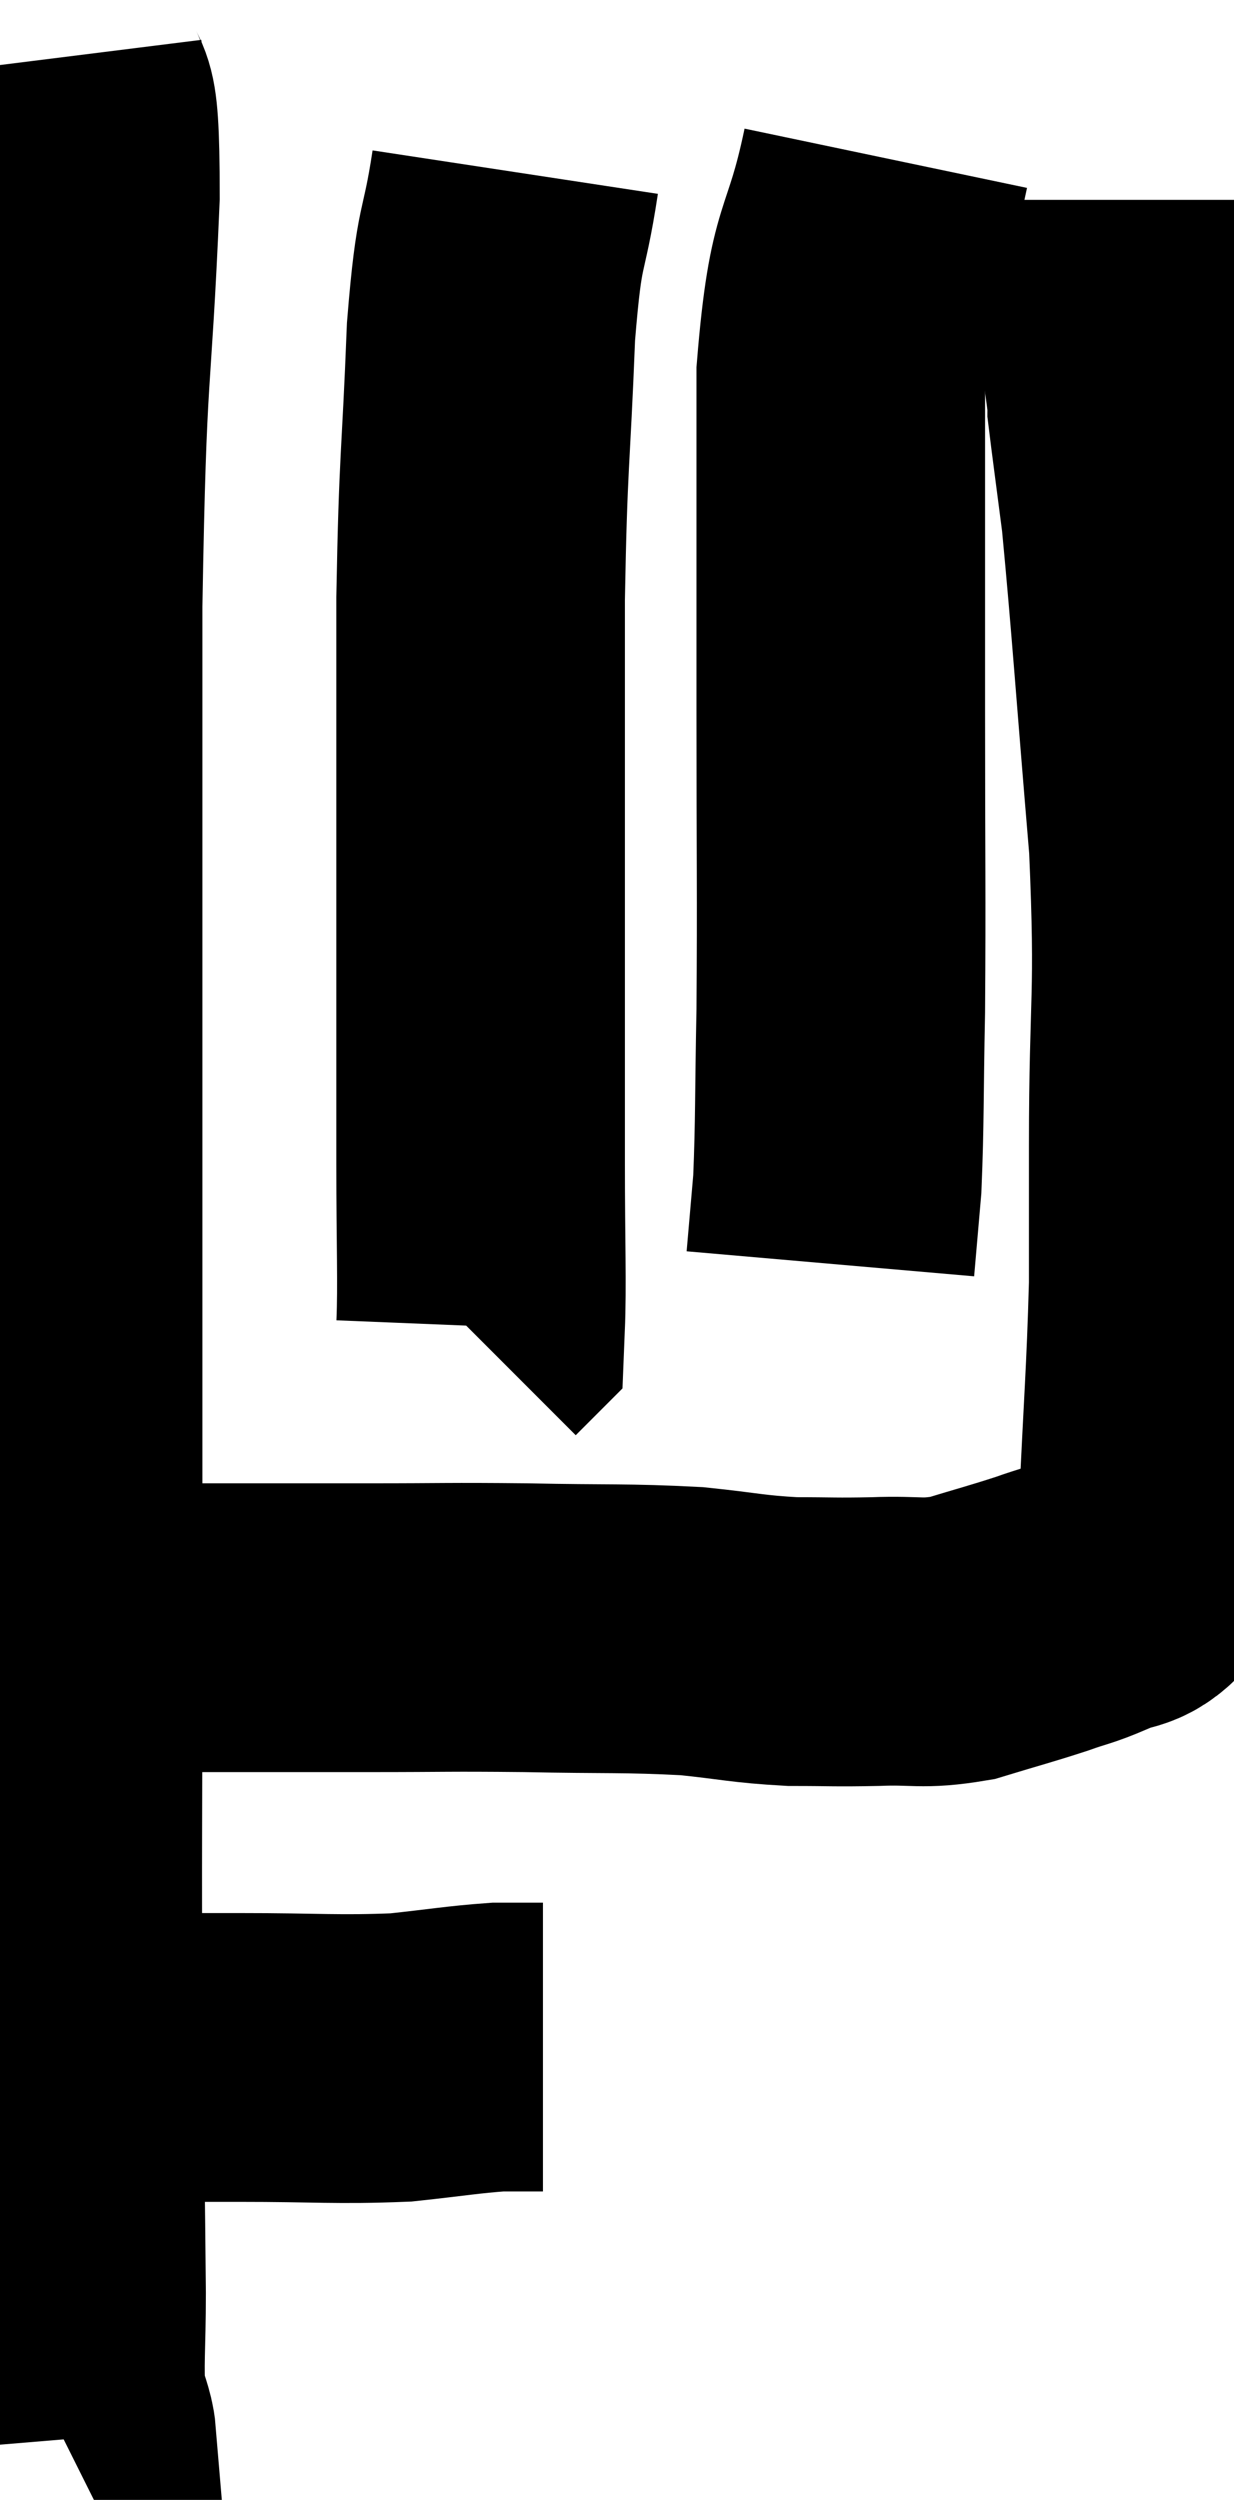 <svg xmlns="http://www.w3.org/2000/svg" viewBox="10.213 2.36 21.38 43.28" width="21.38" height="43.28"><path d="M 11.22 3.36 C 11.37 4.56, 11.52 3.39, 11.52 5.76 C 11.37 9.3, 11.295 8.37, 11.22 12.84 C 11.22 18.24, 11.22 19.125, 11.22 23.64 C 11.22 27.27, 11.22 27.54, 11.22 30.9 C 11.22 33.99, 11.205 34.29, 11.22 37.08 C 11.25 39.57, 11.265 40.35, 11.28 42.06 C 11.28 42.99, 11.235 43.29, 11.28 43.92 C 11.37 44.25, 11.445 44.4, 11.46 44.58 L 11.34 44.64" fill="none" stroke="black" stroke-width="5"></path><path d="M 11.7 37.98 C 12.15 37.98, 11.94 37.98, 12.6 37.98 C 13.47 37.98, 13.2 37.98, 14.34 37.98 C 15.75 37.98, 16.035 38.025, 17.16 37.98 C 18 37.89, 18.225 37.845, 18.84 37.8 L 19.62 37.8" fill="none" stroke="black" stroke-width="5"></path><path d="M 12.18 30.54 C 14.4 30.54, 14.835 30.54, 16.62 30.54 C 17.97 30.54, 17.925 30.525, 19.32 30.54 C 20.76 30.57, 21.045 30.54, 22.2 30.6 C 23.07 30.69, 23.145 30.735, 23.94 30.78 C 24.66 30.78, 24.645 30.795, 25.38 30.78 C 26.13 30.75, 26.16 30.84, 26.88 30.72 C 27.57 30.51, 27.705 30.48, 28.26 30.3 C 28.68 30.15, 28.68 30.18, 29.1 30 C 29.52 29.79, 29.625 29.925, 29.94 29.58 C 30.15 29.1, 30.21 29.865, 30.36 28.62 C 30.45 26.61, 30.495 26.205, 30.54 24.6 C 30.54 23.4, 30.54 24.105, 30.54 22.2 C 30.54 19.59, 30.66 19.71, 30.54 16.98 C 30.3 14.13, 30.24 13.17, 30.06 11.28 C 29.94 10.35, 29.88 9.915, 29.82 9.42 C 29.82 9.36, 29.85 9.585, 29.82 9.3 C 29.76 8.79, 29.73 8.715, 29.7 8.28 C 29.7 7.92, 29.7 8.025, 29.7 7.56 C 29.7 6.99, 29.7 6.855, 29.7 6.42 L 29.7 5.82" fill="none" stroke="black" stroke-width="5"></path><path d="M 25.56 5.1 C 25.17 6.96, 24.975 6.435, 24.78 8.82 C 24.78 11.73, 24.78 11.88, 24.78 14.64 C 24.78 17.25, 24.795 17.805, 24.78 19.86 C 24.75 21.36, 24.765 21.765, 24.72 22.86 L 24.6 24.24" fill="none" stroke="black" stroke-width="5"></path><path d="M 19.14 5.34 C 18.93 6.72, 18.87 6.255, 18.72 8.1 C 18.63 10.41, 18.585 10.23, 18.54 12.72 C 18.54 15.39, 18.54 15.615, 18.54 18.06 C 18.54 20.28, 18.54 20.685, 18.54 22.5 C 18.54 23.91, 18.57 24.585, 18.54 25.32 L 18.42 25.44" fill="none" stroke="black" stroke-width="5"></path></svg>